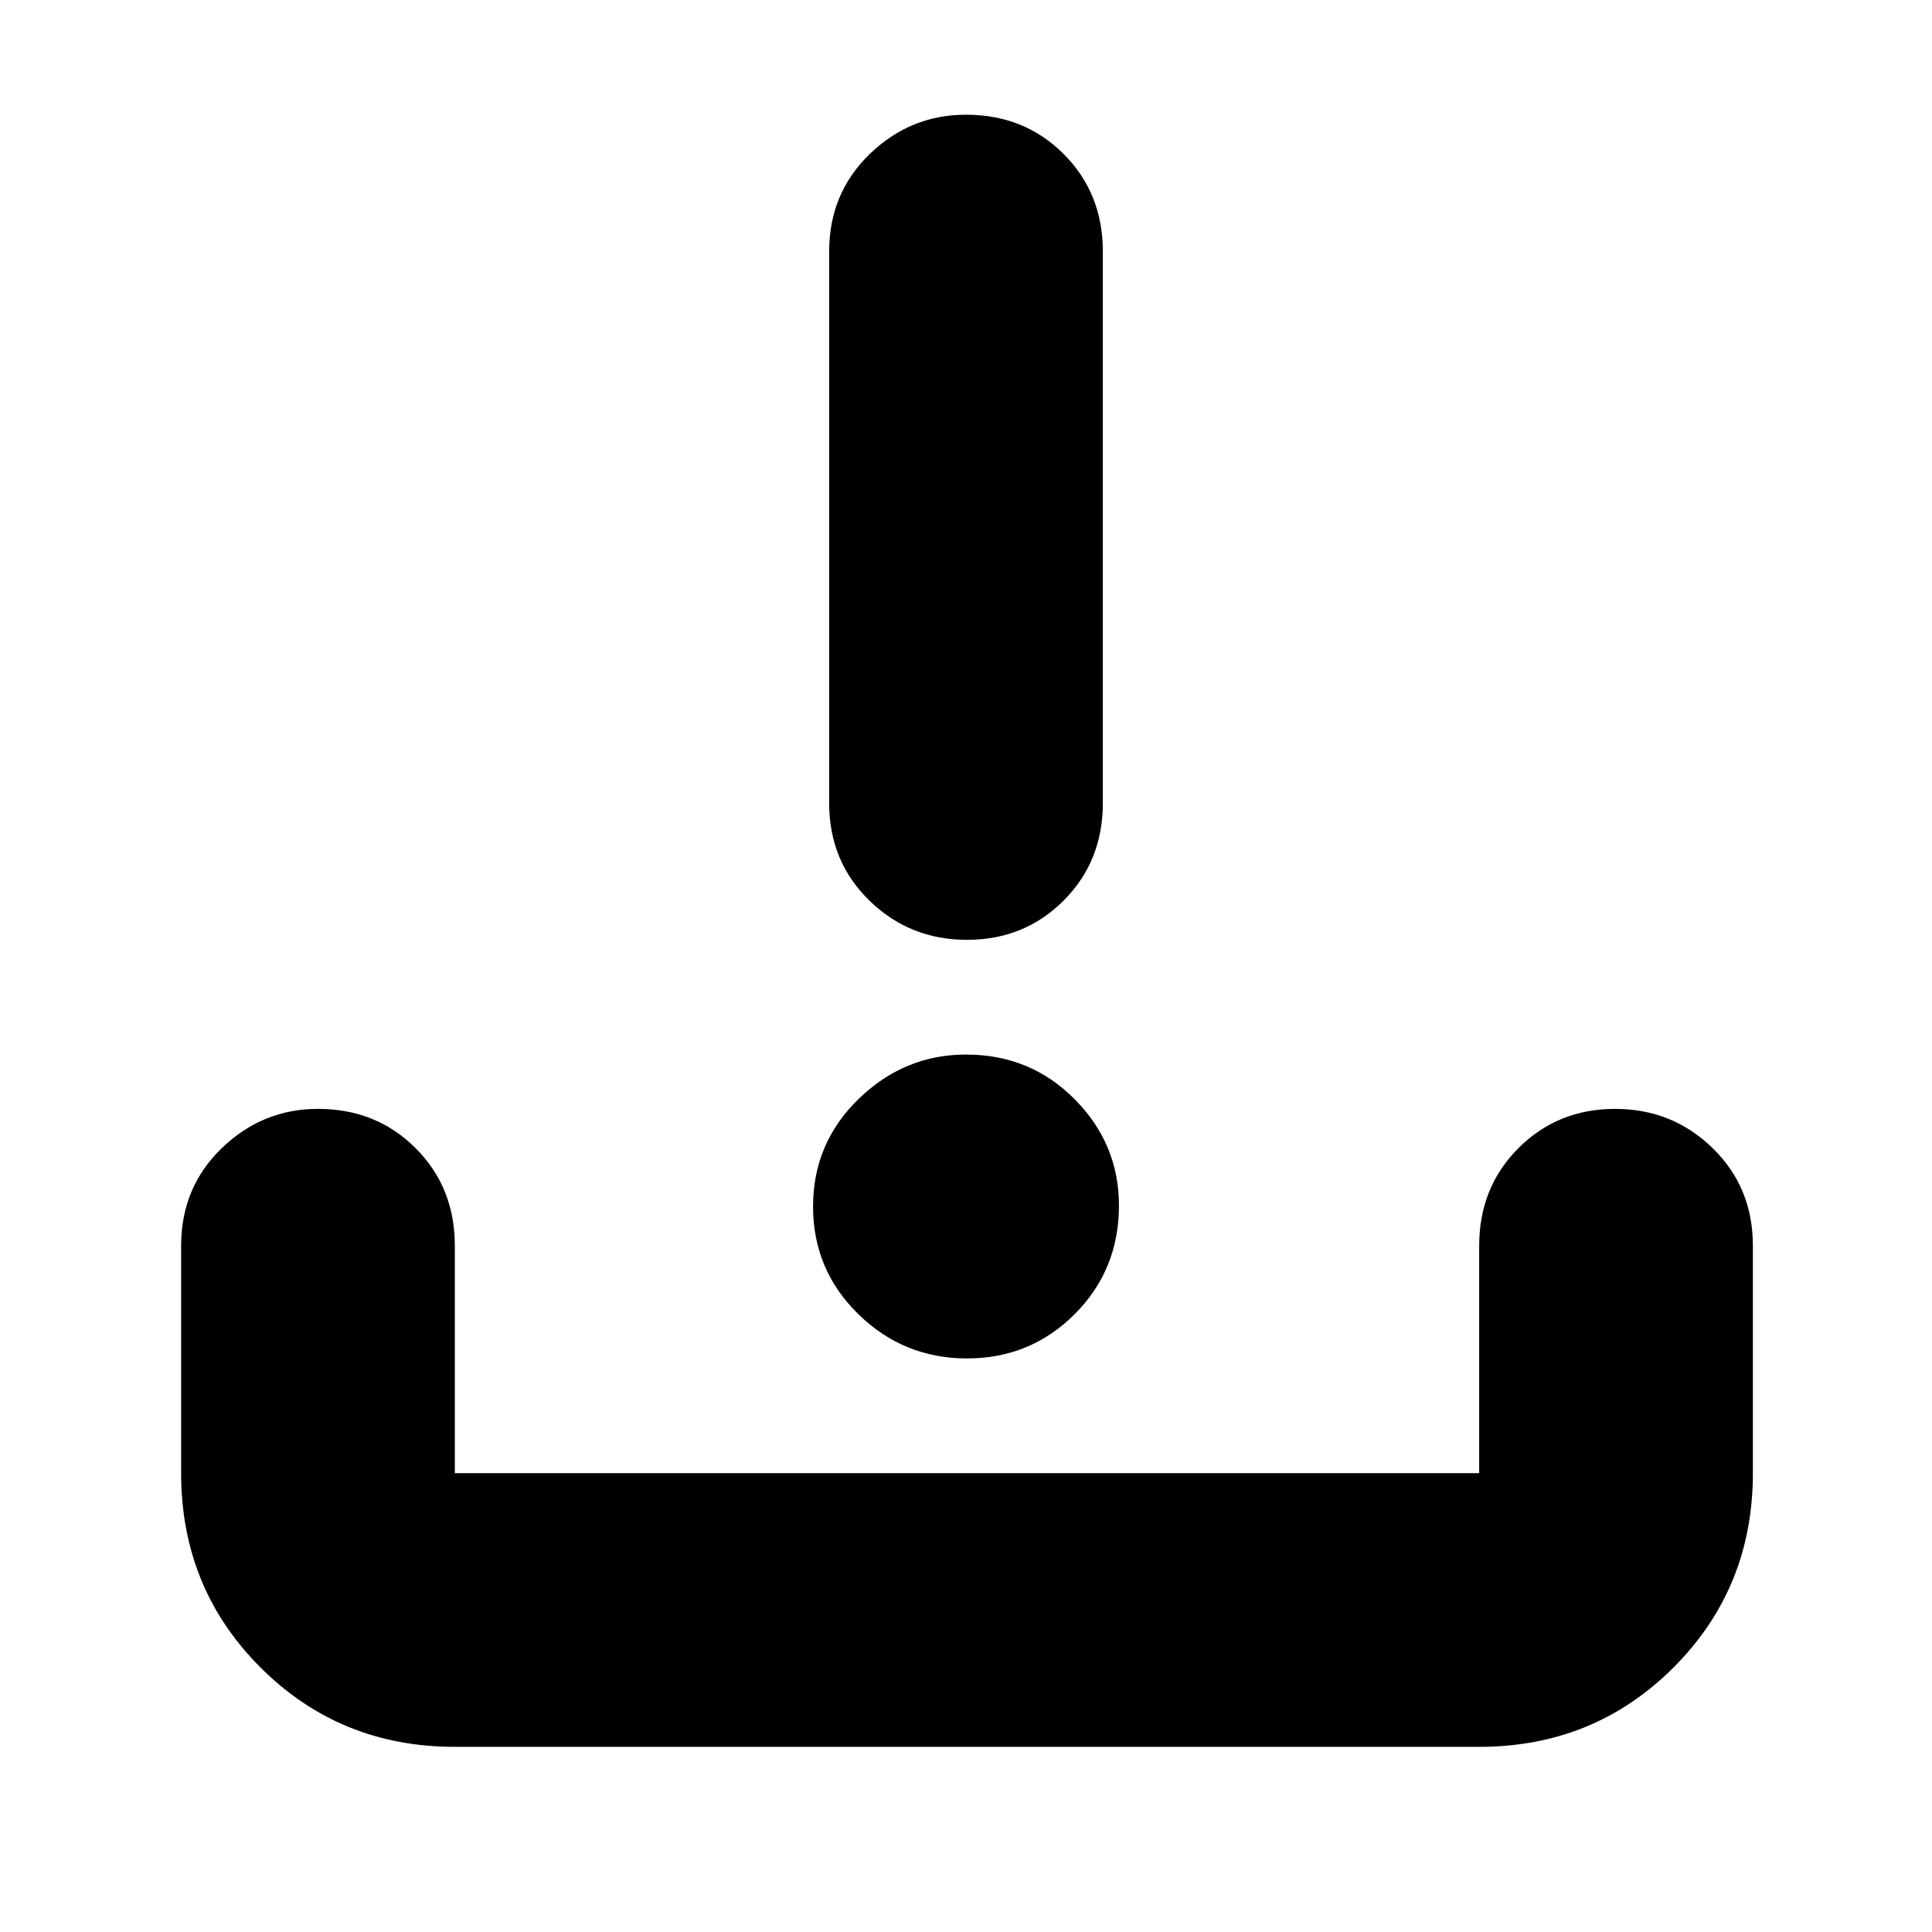 <svg xmlns="http://www.w3.org/2000/svg" height="24" viewBox="0 -960 960 960" width="24"><path d="M226-92q-57.125 0-96.562-39.438Q90-170.875 90-228v-113q0-29 20.2-48.5T158-409q29 0 48.5 19.5T226-341v113h509v-113q0-29 19.5-48.5t48-19.5q28.5 0 48.5 19.5t20 48.5v113q0 57.125-39.438 96.562Q792.125-92 735-92H226Zm254.5-193q-31.5 0-54-22T404-360.5q0-31.5 22.7-53.5t53.3-22q32 0 54 22.2t22 52.8q0 32-22 54t-53.5 22Zm0-208q-28.5 0-48.5-19.5T412-561v-274q0-29 20.2-48.5T480-903q29 0 48.5 19.5T548-835v274q0 29-19.5 48.5t-48 19.5Z"/></svg>